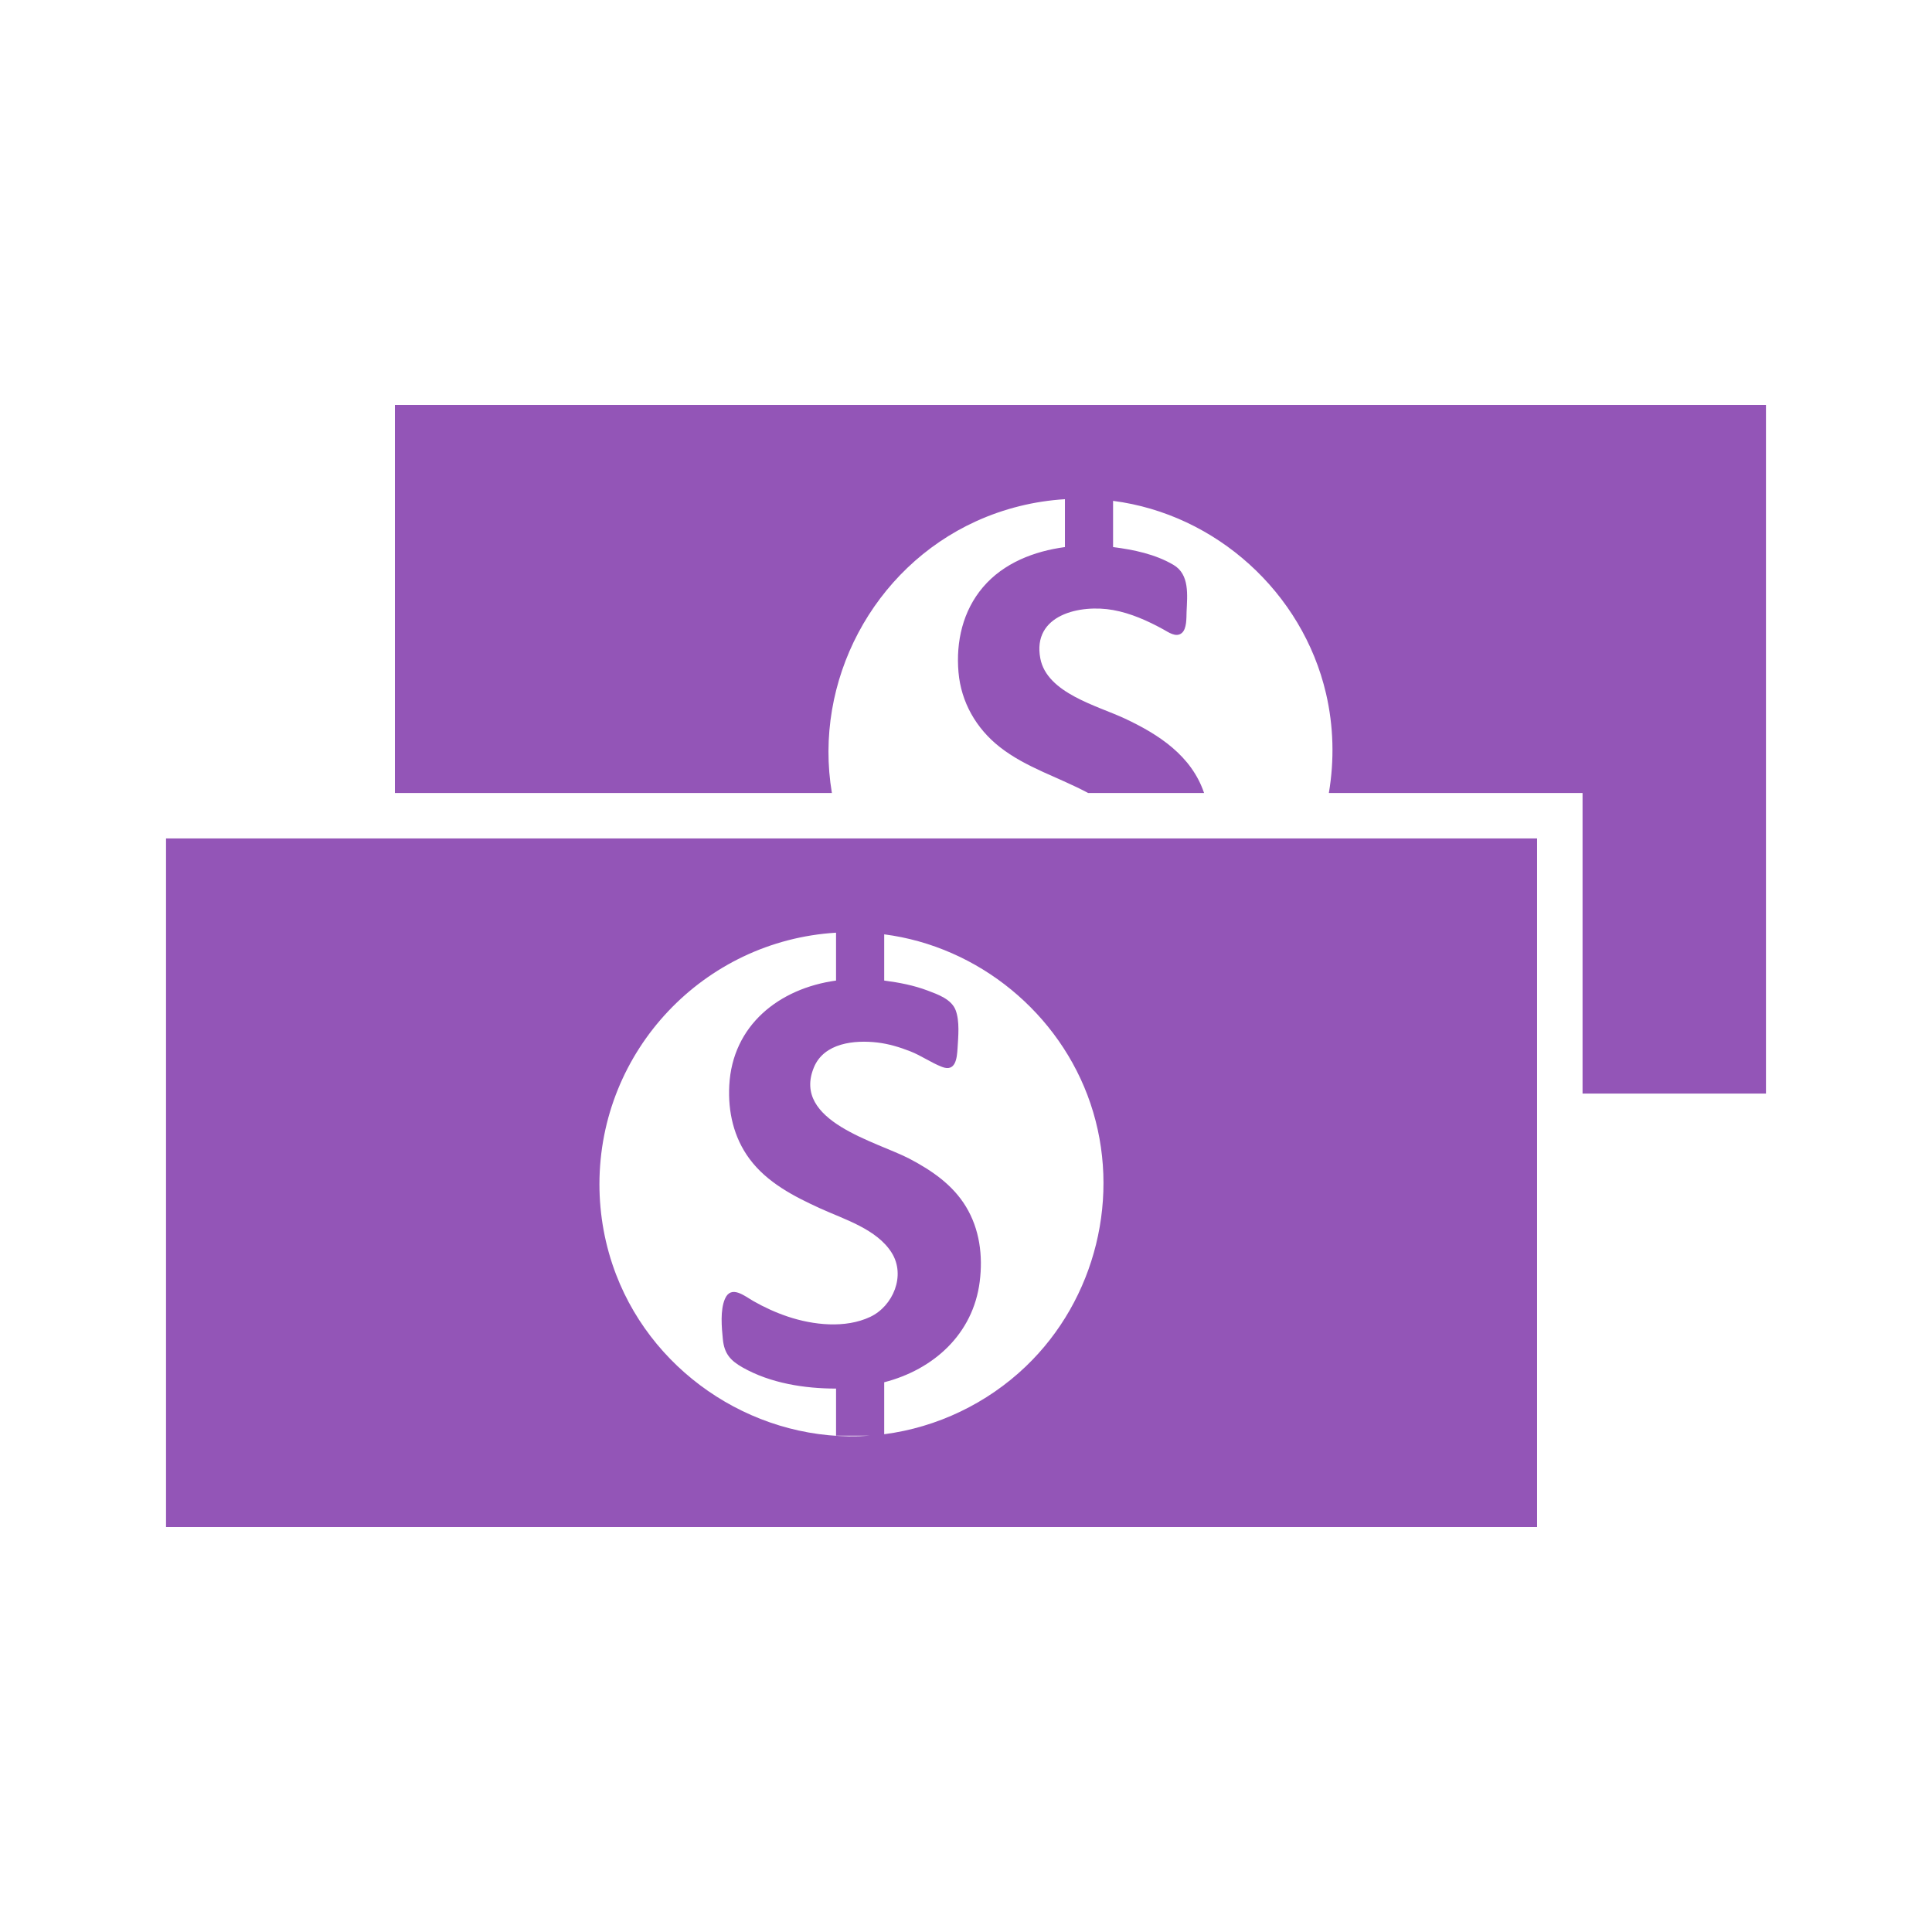 
            <!--?xml version="1.0" encoding="utf-8"?-->
      
      <!-- Generator: Adobe Illustrator 21.0.2, SVG Export Plug-In . SVG Version: 6.00 Build 0)  -->
      <svg version="1.1" id="Layer_1" xmlns="http://www.w3.org/2000/svg" xmlns:xlink="http://www.w3.org/1999/xlink" x="0px" y="0px" width="512px" height="512px" viewBox="0 0 512 512" enable-background="new 0 0 512 512" xml:space="preserve">
      <path fill="#9355b7" d="M44,222.197v182.485h363.344V222.197H44z M158.857,313.845
      	c0-35.519,27.722-64.552,62.705-66.672v12.686c-15.074,2.076-27.47,11.829-28.297,27.802
      	c-0.36,6.958,1.158,13.759,5.344,19.425c4.655,6.302,11.788,9.977,18.754,13.152
      	c6.372,2.905,15.005,5.478,18.942,11.752c3.781,6.026,0.383,14.128-5.689,16.998
      	c-6.591,3.115-15.1,2.177-21.802-0.064c-3.18-1.063-6.213-2.446-9.126-4.104
      	c-2.368-1.348-5.944-4.408-7.581-0.582c-1.28,2.991-0.856,7.553-0.543,10.684
      	c0.378,3.78,1.957,5.617,5.247,7.477c7.383,4.176,16.39,5.59,24.753,5.59v12.495h8.766
      	c-28.986,2.04-56.641-15.565-67.056-42.703C160.346,330.157,158.857,322.008,158.857,313.845z
      	 M234.324,380.087v-13.773c13.083-3.367,23.544-12.769,25.308-26.639
      	c0.878-6.903-0.012-13.937-3.668-19.943c-3.501-5.753-9.005-9.528-14.856-12.61
      	c-8.724-4.596-31.362-9.951-25.405-24.275c2.694-6.479,10.757-7.287,16.831-6.567
      	c2.992,0.355,5.885,1.228,8.684,2.325c2.918,1.144,5.529,3.016,8.424,4.135
      	c3.597,1.391,3.961-2.248,4.123-4.982c0.18-3.038,0.595-7.13-0.506-10.038
      	c-1.108-2.924-4.701-4.179-7.38-5.193c-3.768-1.426-7.586-2.142-11.556-2.669v-12.248
      	c25,3.232,46.583,20.955,54.658,44.828c8.237,24.351,1.427,51.943-17.14,69.688
      	C261.615,371.902,248.358,378.269,234.324,380.087z"></path>
      <path fill="#9355b7" d="M104.652,107.318V210.155h115.809c-4.975-29.591,10.886-59.579,38.215-72.016
      	c7.406-3.37,15.421-5.354,23.542-5.846v12.688c-8.165,1.09-16.277,4.222-21.725,10.635
      	c-5.346,6.294-7.186,14.431-6.482,22.539c0.688,7.931,4.683,14.89,10.916,19.796
      	c7.017,5.522,15.679,8.023,23.44,12.203h30.727c-3.347-9.89-12.012-15.53-21.047-19.751
      	c-7.207-3.367-20.596-6.7-22.351-15.909c-2.217-11.626,10.608-14.39,19.292-12.827
      	c4.661,0.839,9.117,2.834,13.247,5.094c1.375,0.752,3.396,2.268,4.929,1.017
      	c1.384-1.129,1.227-4.065,1.291-5.643c0.18-4.413,0.854-9.897-3.484-12.444
      	c-4.841-2.843-10.512-4.008-15.997-4.71V132.734c27.288,3.525,50.216,24.267,56.438,51.072
      	c2.007,8.645,2.229,17.604,0.748,26.35h67.231v79.648H468V107.318H104.652z"></path>
      </svg>
      
          